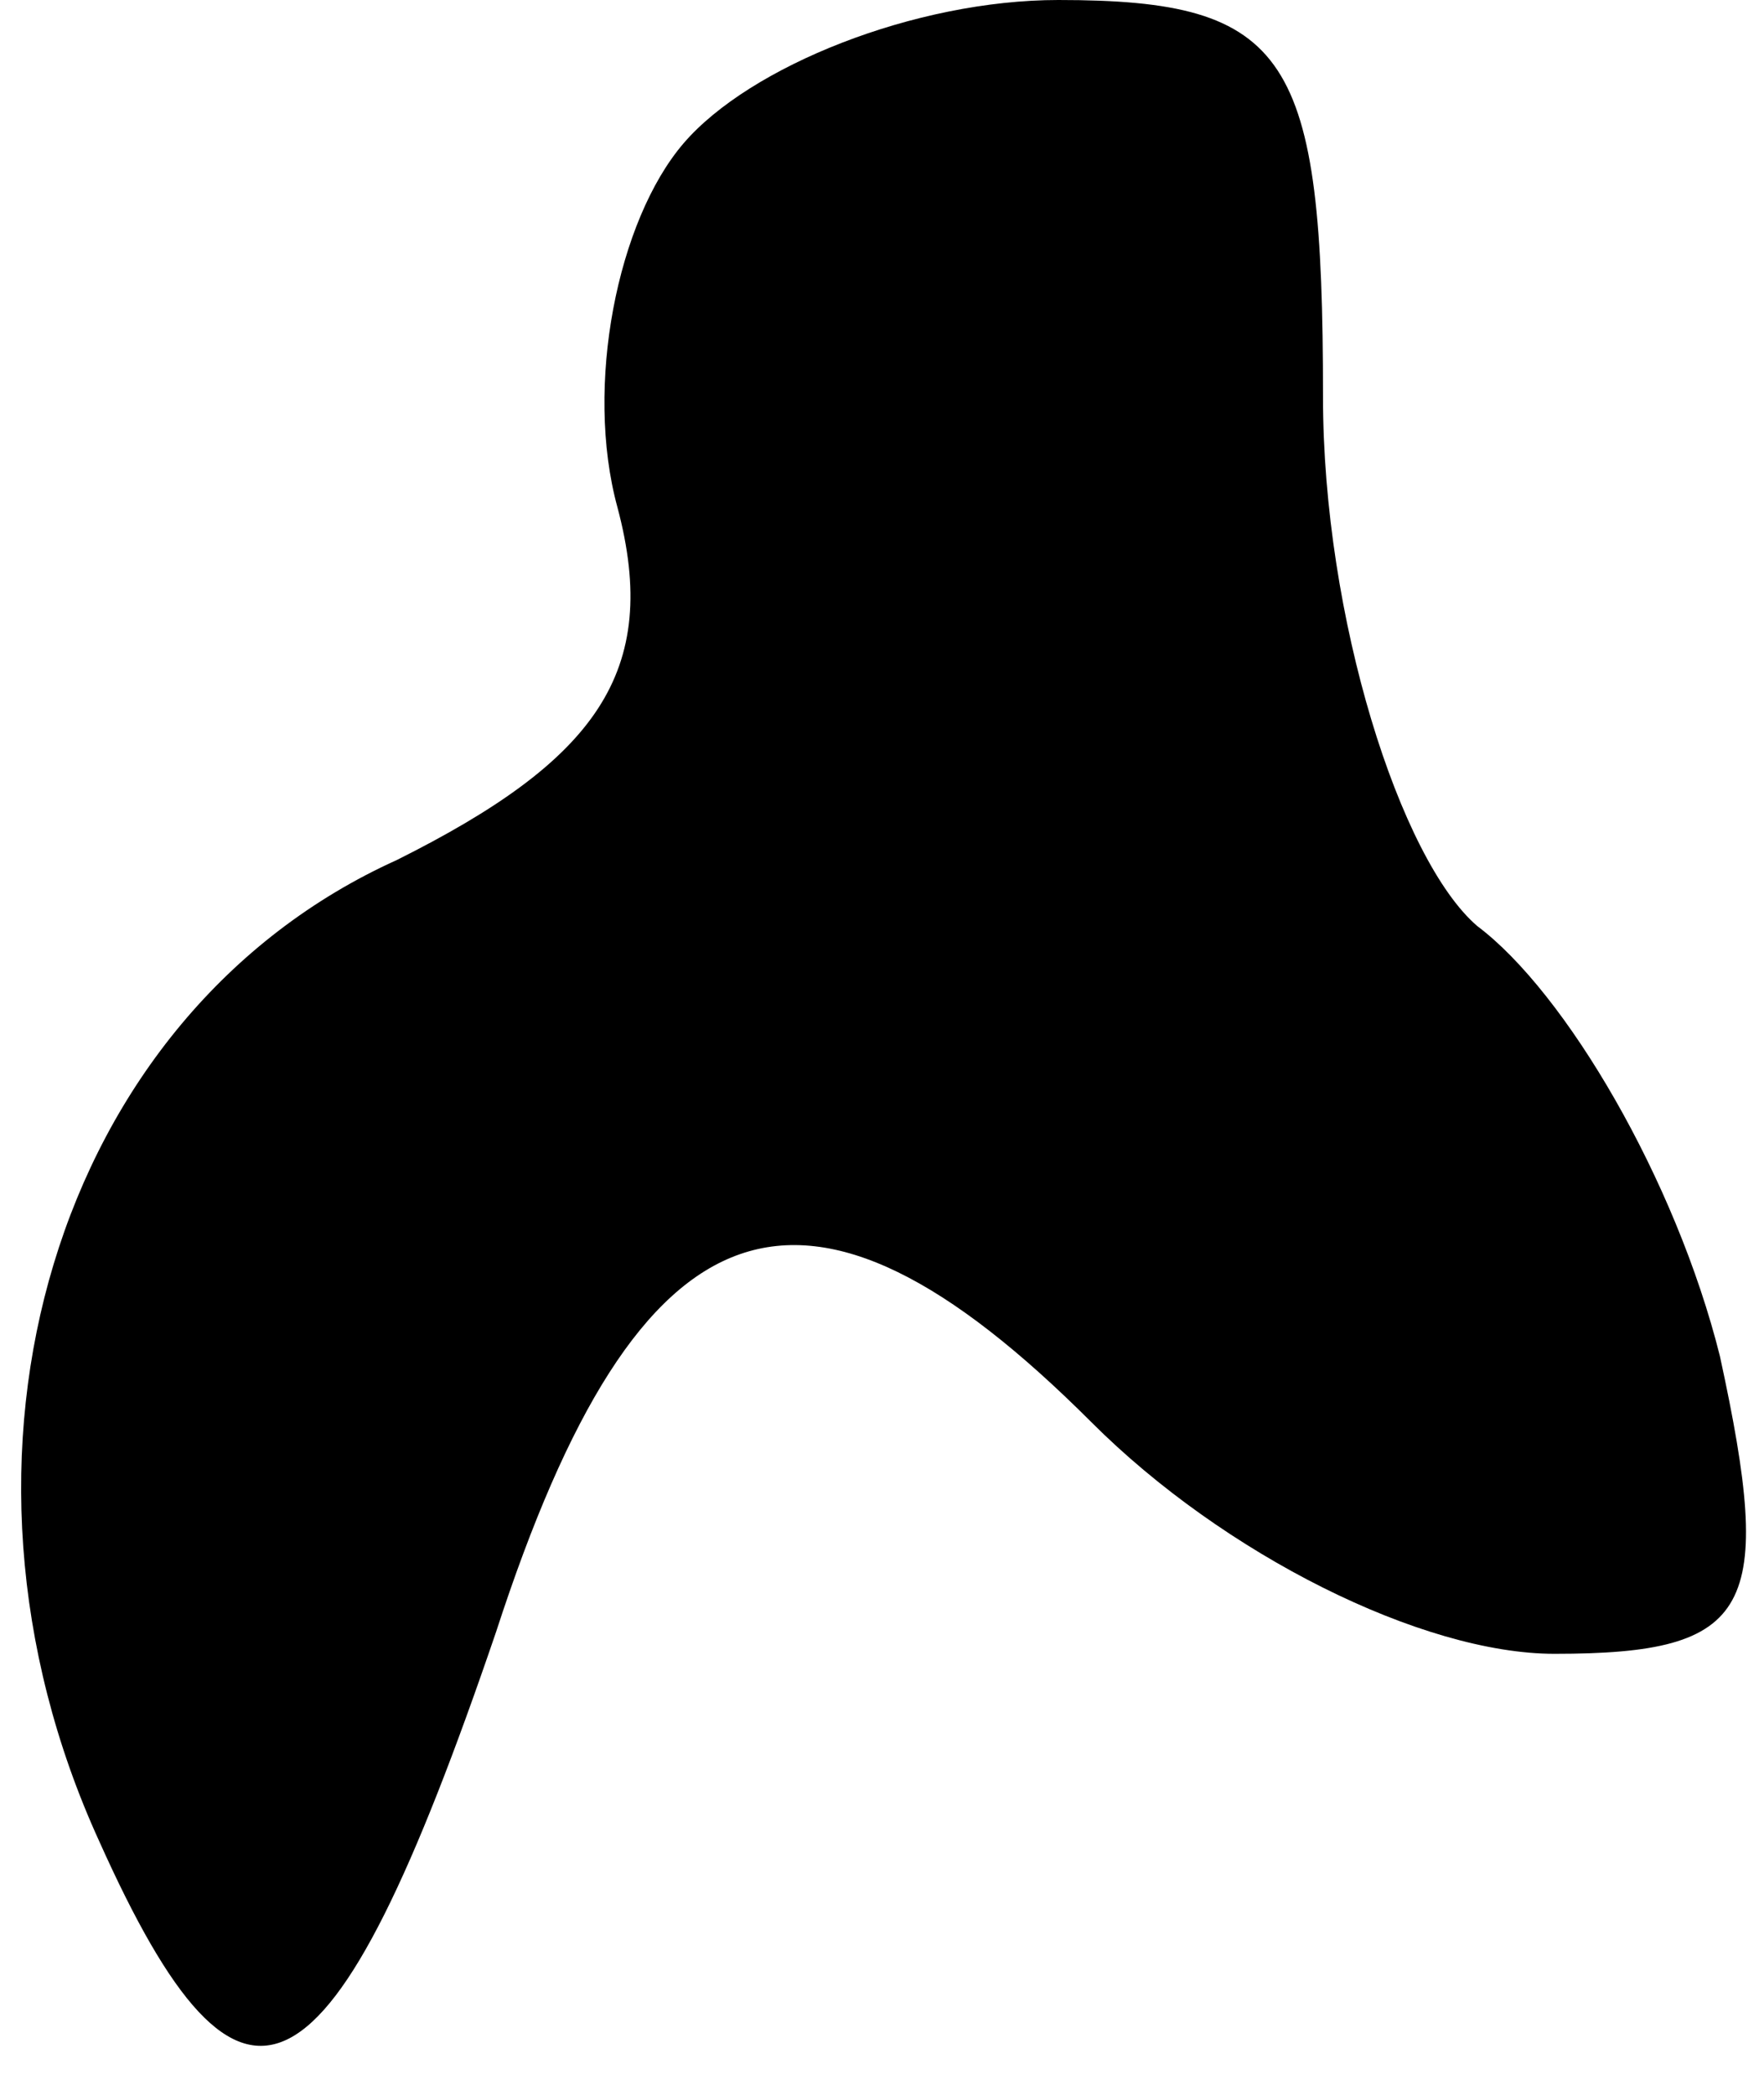 <?xml version="1.0" standalone="no"?>
<!DOCTYPE svg PUBLIC "-//W3C//DTD SVG 20010904//EN"
 "http://www.w3.org/TR/2001/REC-SVG-20010904/DTD/svg10.dtd">
<svg version="1.0" xmlns="http://www.w3.org/2000/svg"
 width="16pt" height="19pt" viewBox="0 0 16 19"
 preserveAspectRatio="xMidYMid meet">
<g transform="translate(0,19) scale(0.1,-0.1)"
fill="#000000" stroke="none">
<path fill="#000000" stroke="none" d="M62 177 c-6 -7 -9 -22 -6 -33 4 -15 -2
-23 -20 -32 -31 -14 -43 -54 -27 -89 13 -29 21 -25 36 19 13 40 28 45 54 19
12 -12 30 -21 42 -21 18 0 20 4 15 27 -4 16 -14 33 -22 39 -7 6 -14 28 -14 48
0 31 -3 36 -24 36 -13 0 -28 -6 -34 -13z"/>
</g>
</svg>
